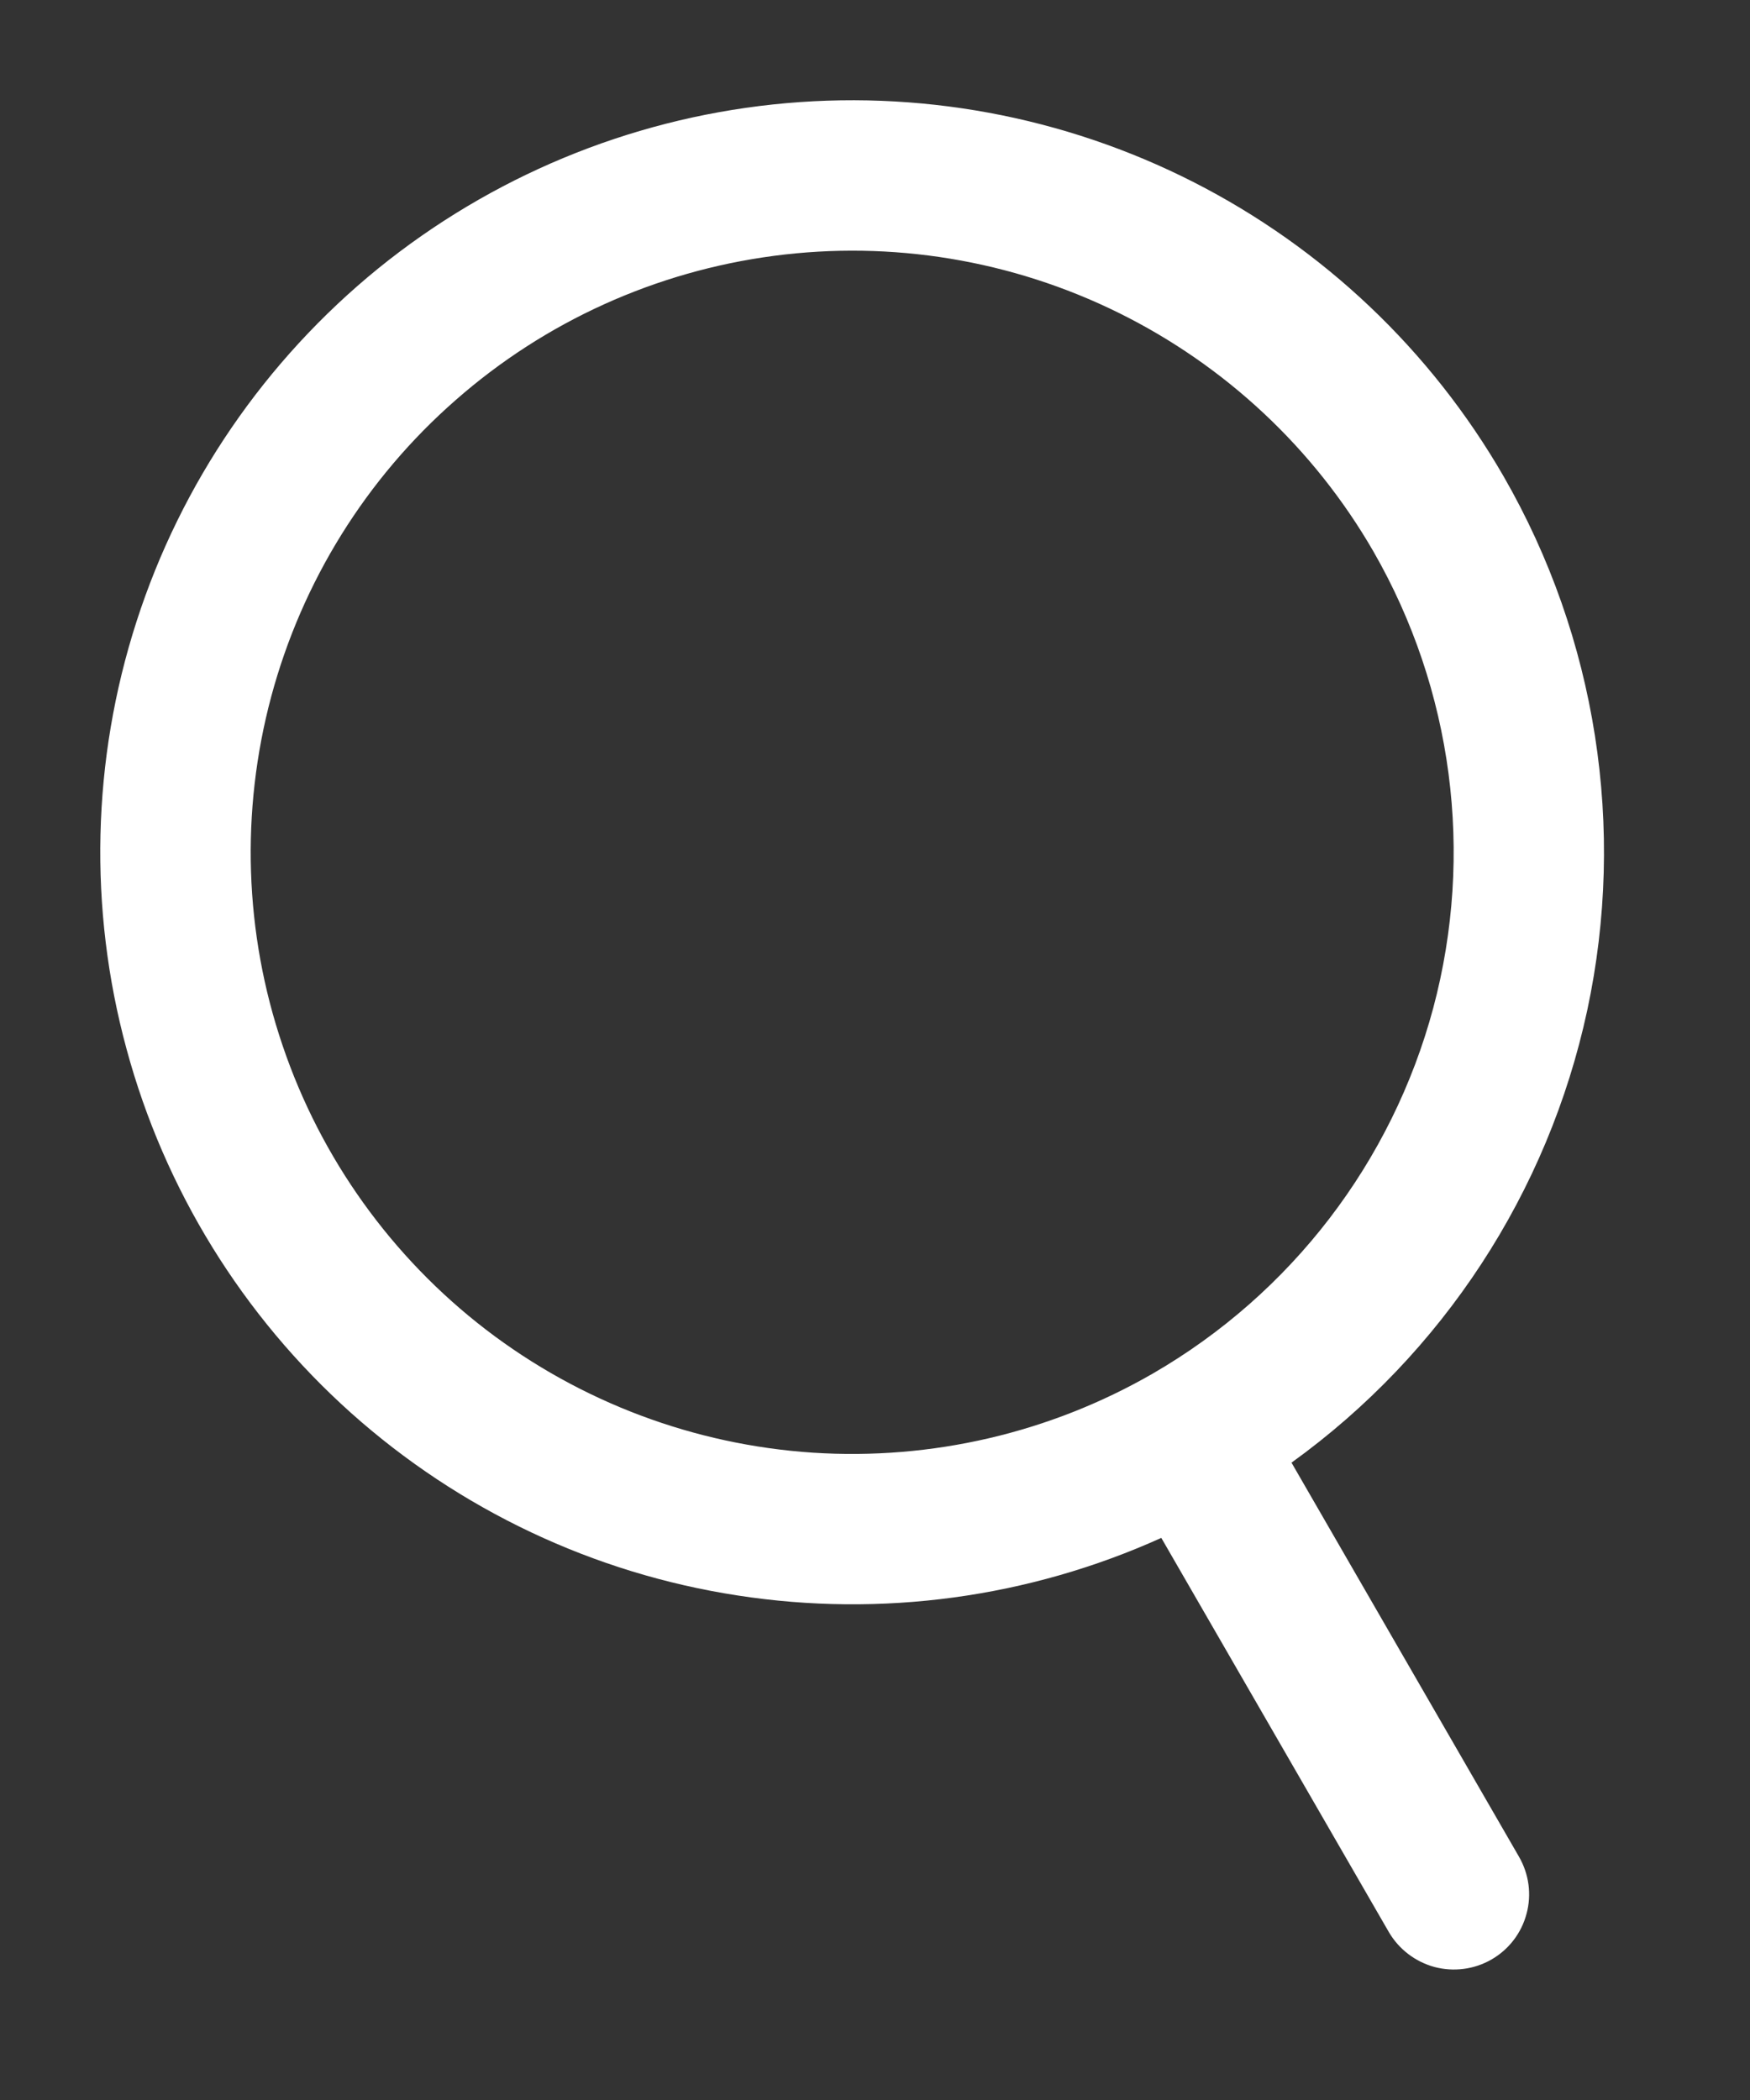 <svg width="10" height="12" viewBox="0 0 10 12" fill="none" xmlns="http://www.w3.org/2000/svg">
<rect x="0" y="0" width="10" height="12" fill="#333333" stroke="none"/>
<path d="M8.592 2.722C8.176 2.001 7.56 1.417 6.819 1.04C6.078 0.663 5.243 0.509 4.416 0.597C3.589 0.685 2.806 1.011 2.16 1.535C1.515 2.06 1.035 2.76 0.78 3.552C0.525 4.343 0.505 5.192 0.723 5.994C0.94 6.797 1.386 7.519 2.006 8.074C2.626 8.628 3.393 8.991 4.215 9.117C5.037 9.244 5.878 9.13 6.636 8.788L7.936 11.04C7.993 11.138 8.087 11.21 8.197 11.24C8.307 11.269 8.424 11.254 8.523 11.197C8.622 11.14 8.694 11.046 8.723 10.936C8.753 10.826 8.737 10.709 8.68 10.61L7.38 8.358C8.244 7.735 8.846 6.814 9.07 5.773C9.293 4.732 9.123 3.645 8.592 2.722ZM6.589 7.848C6 8.188 5.324 8.345 4.645 8.301C3.967 8.256 3.317 8.012 2.777 7.598C2.238 7.184 1.833 6.619 1.615 5.975C1.396 5.331 1.374 4.637 1.55 3.98C1.726 3.324 2.092 2.734 2.604 2.286C3.115 1.837 3.747 1.551 4.422 1.462C5.096 1.373 5.781 1.486 6.391 1.787C7.001 2.088 7.508 2.562 7.848 3.151C8.302 3.941 8.425 4.879 8.19 5.76C7.954 6.64 7.378 7.391 6.589 7.848Z" fill="white"/>
</svg>
